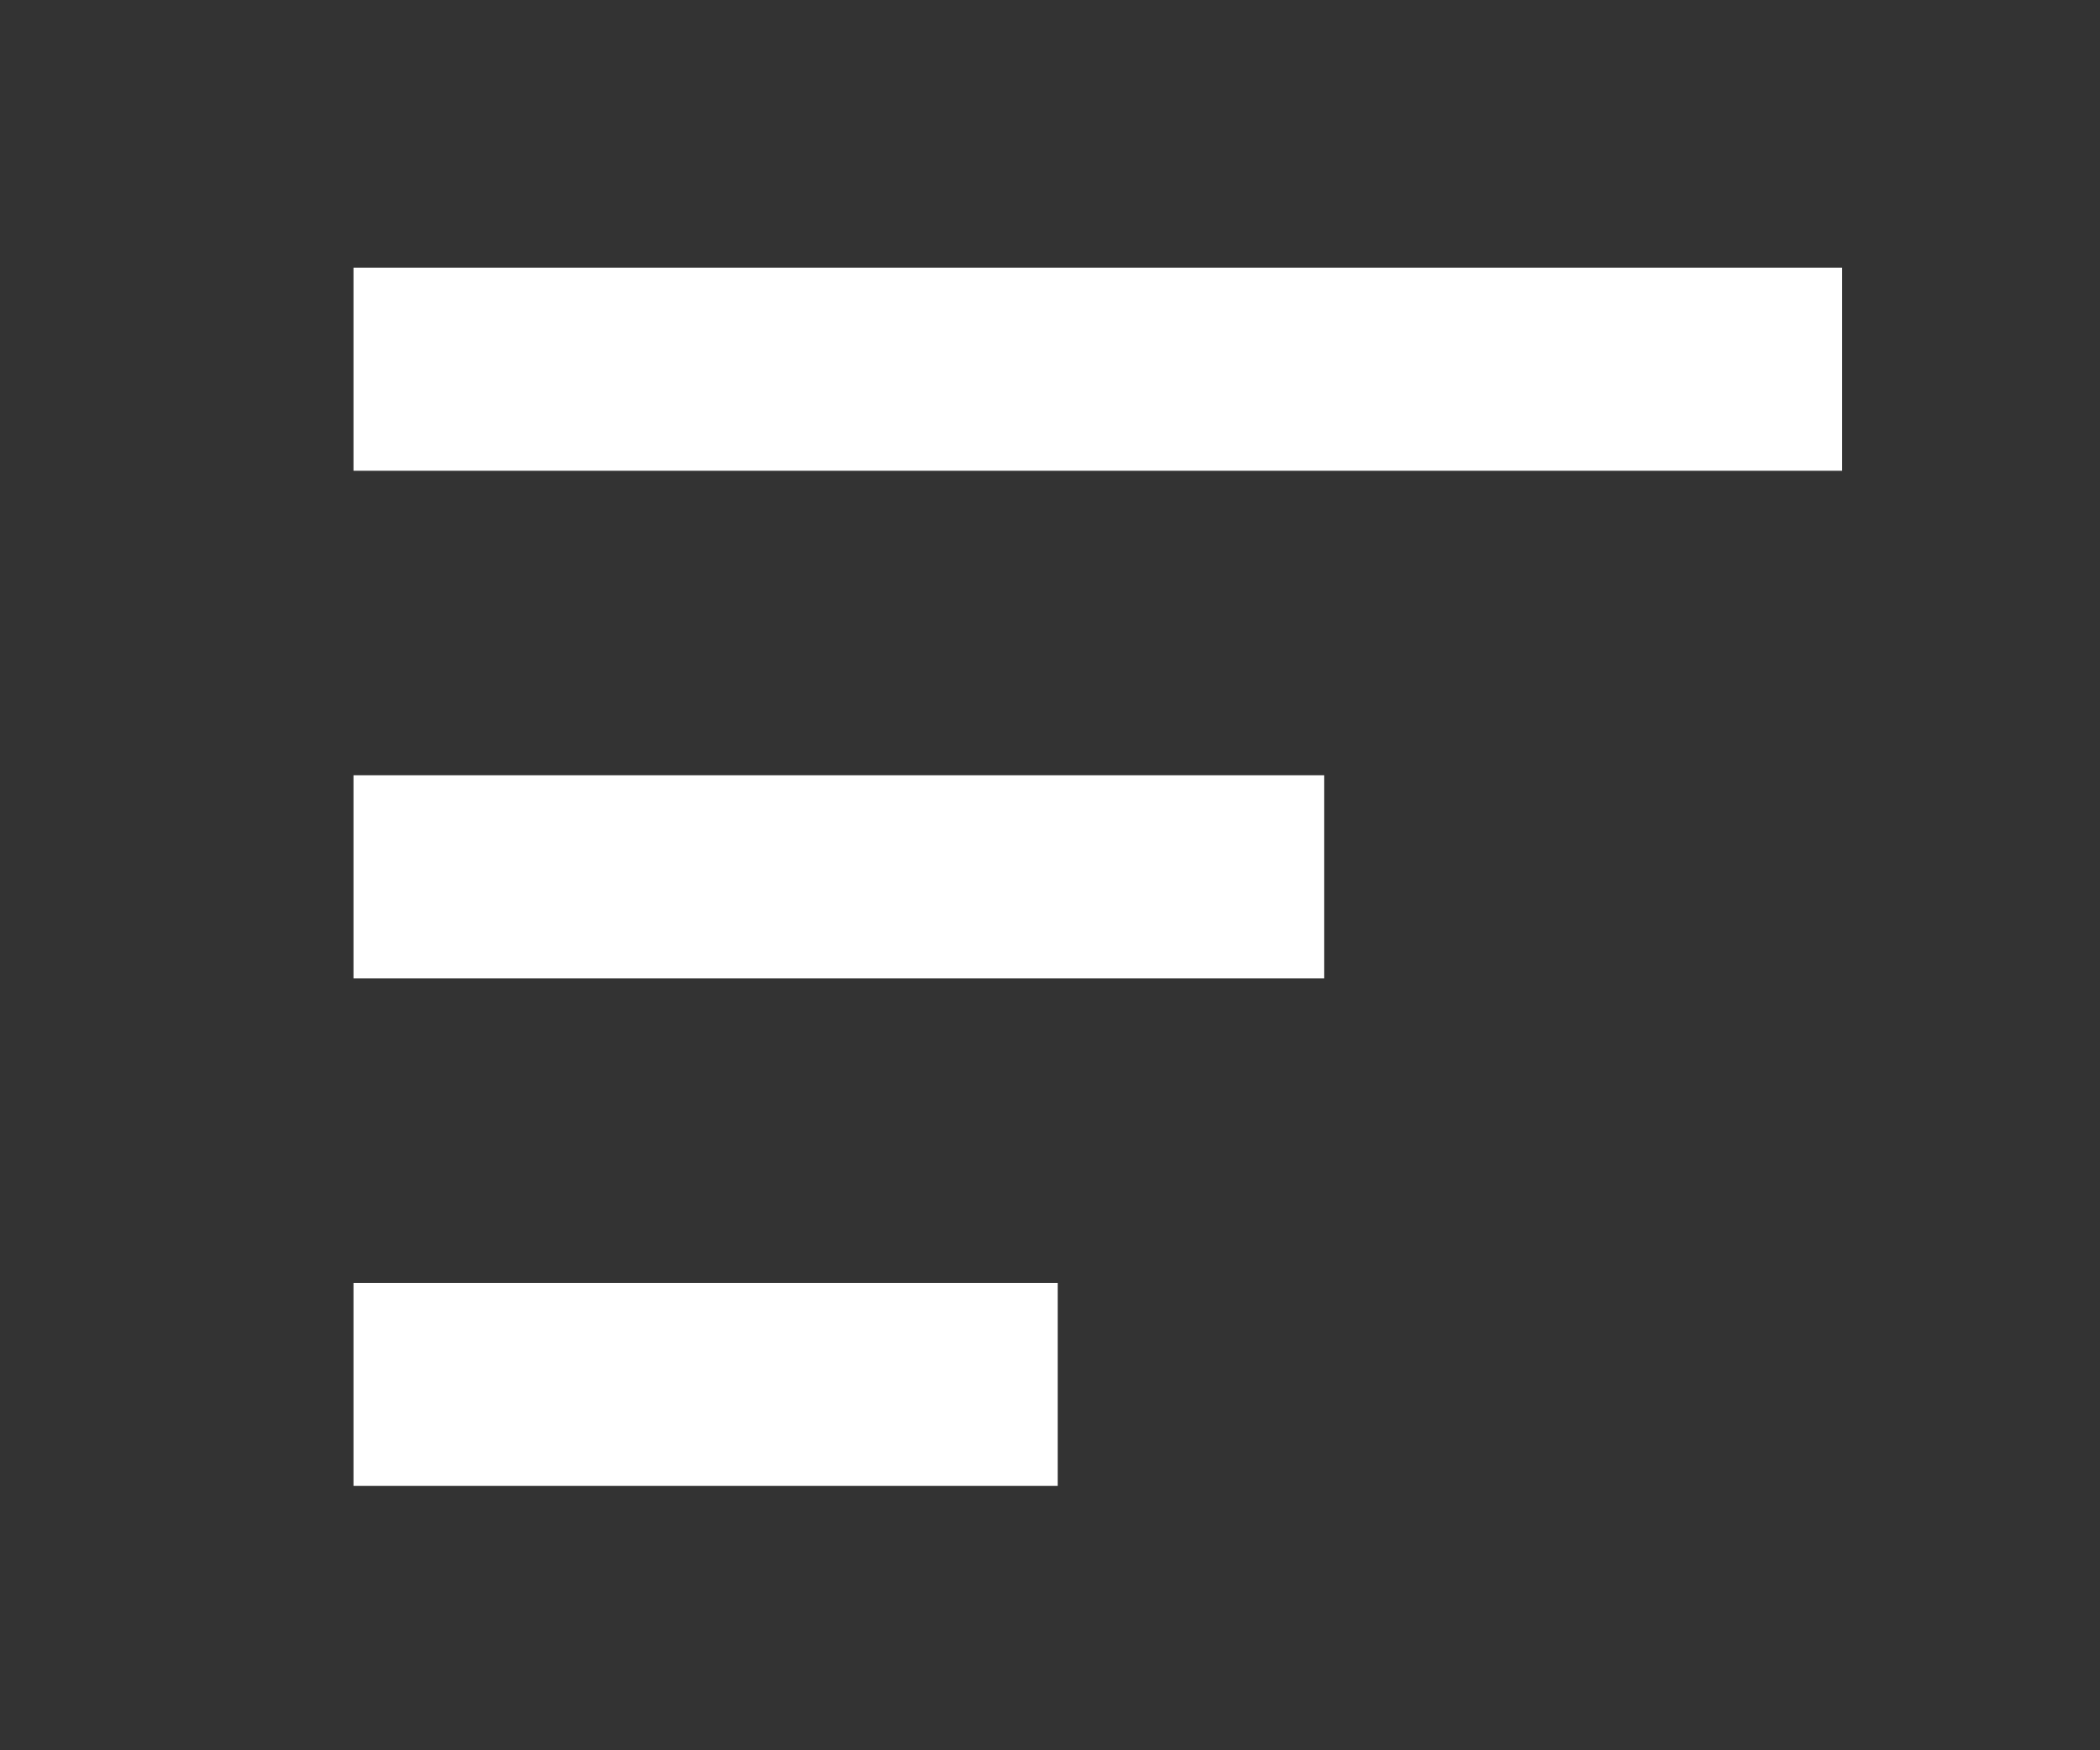 <svg xmlns="http://www.w3.org/2000/svg" width="24" height="20" viewBox="0 0 24 20">
  <rect x="0" y="0" width="24" height="20" fill="#333333" stroke="none"/>
  <g id="ic_menu_white" transform="translate(0.412 0.356)">
    <rect id="rectangle" width="24" height="20" transform="translate(-0.412 -0.356)" fill="none"/>
    <path id="navbar_mobile" d="M3,19.92h8.048V17.6H3v2.32Zm0-5.8H14.093V11.8H3v2.32ZM3,6V8.32H20.013V6Z" transform="translate(0.628 -3.297)" fill="#FFFFFF" fill-rule="evenodd"/>
  </g>
</svg>
